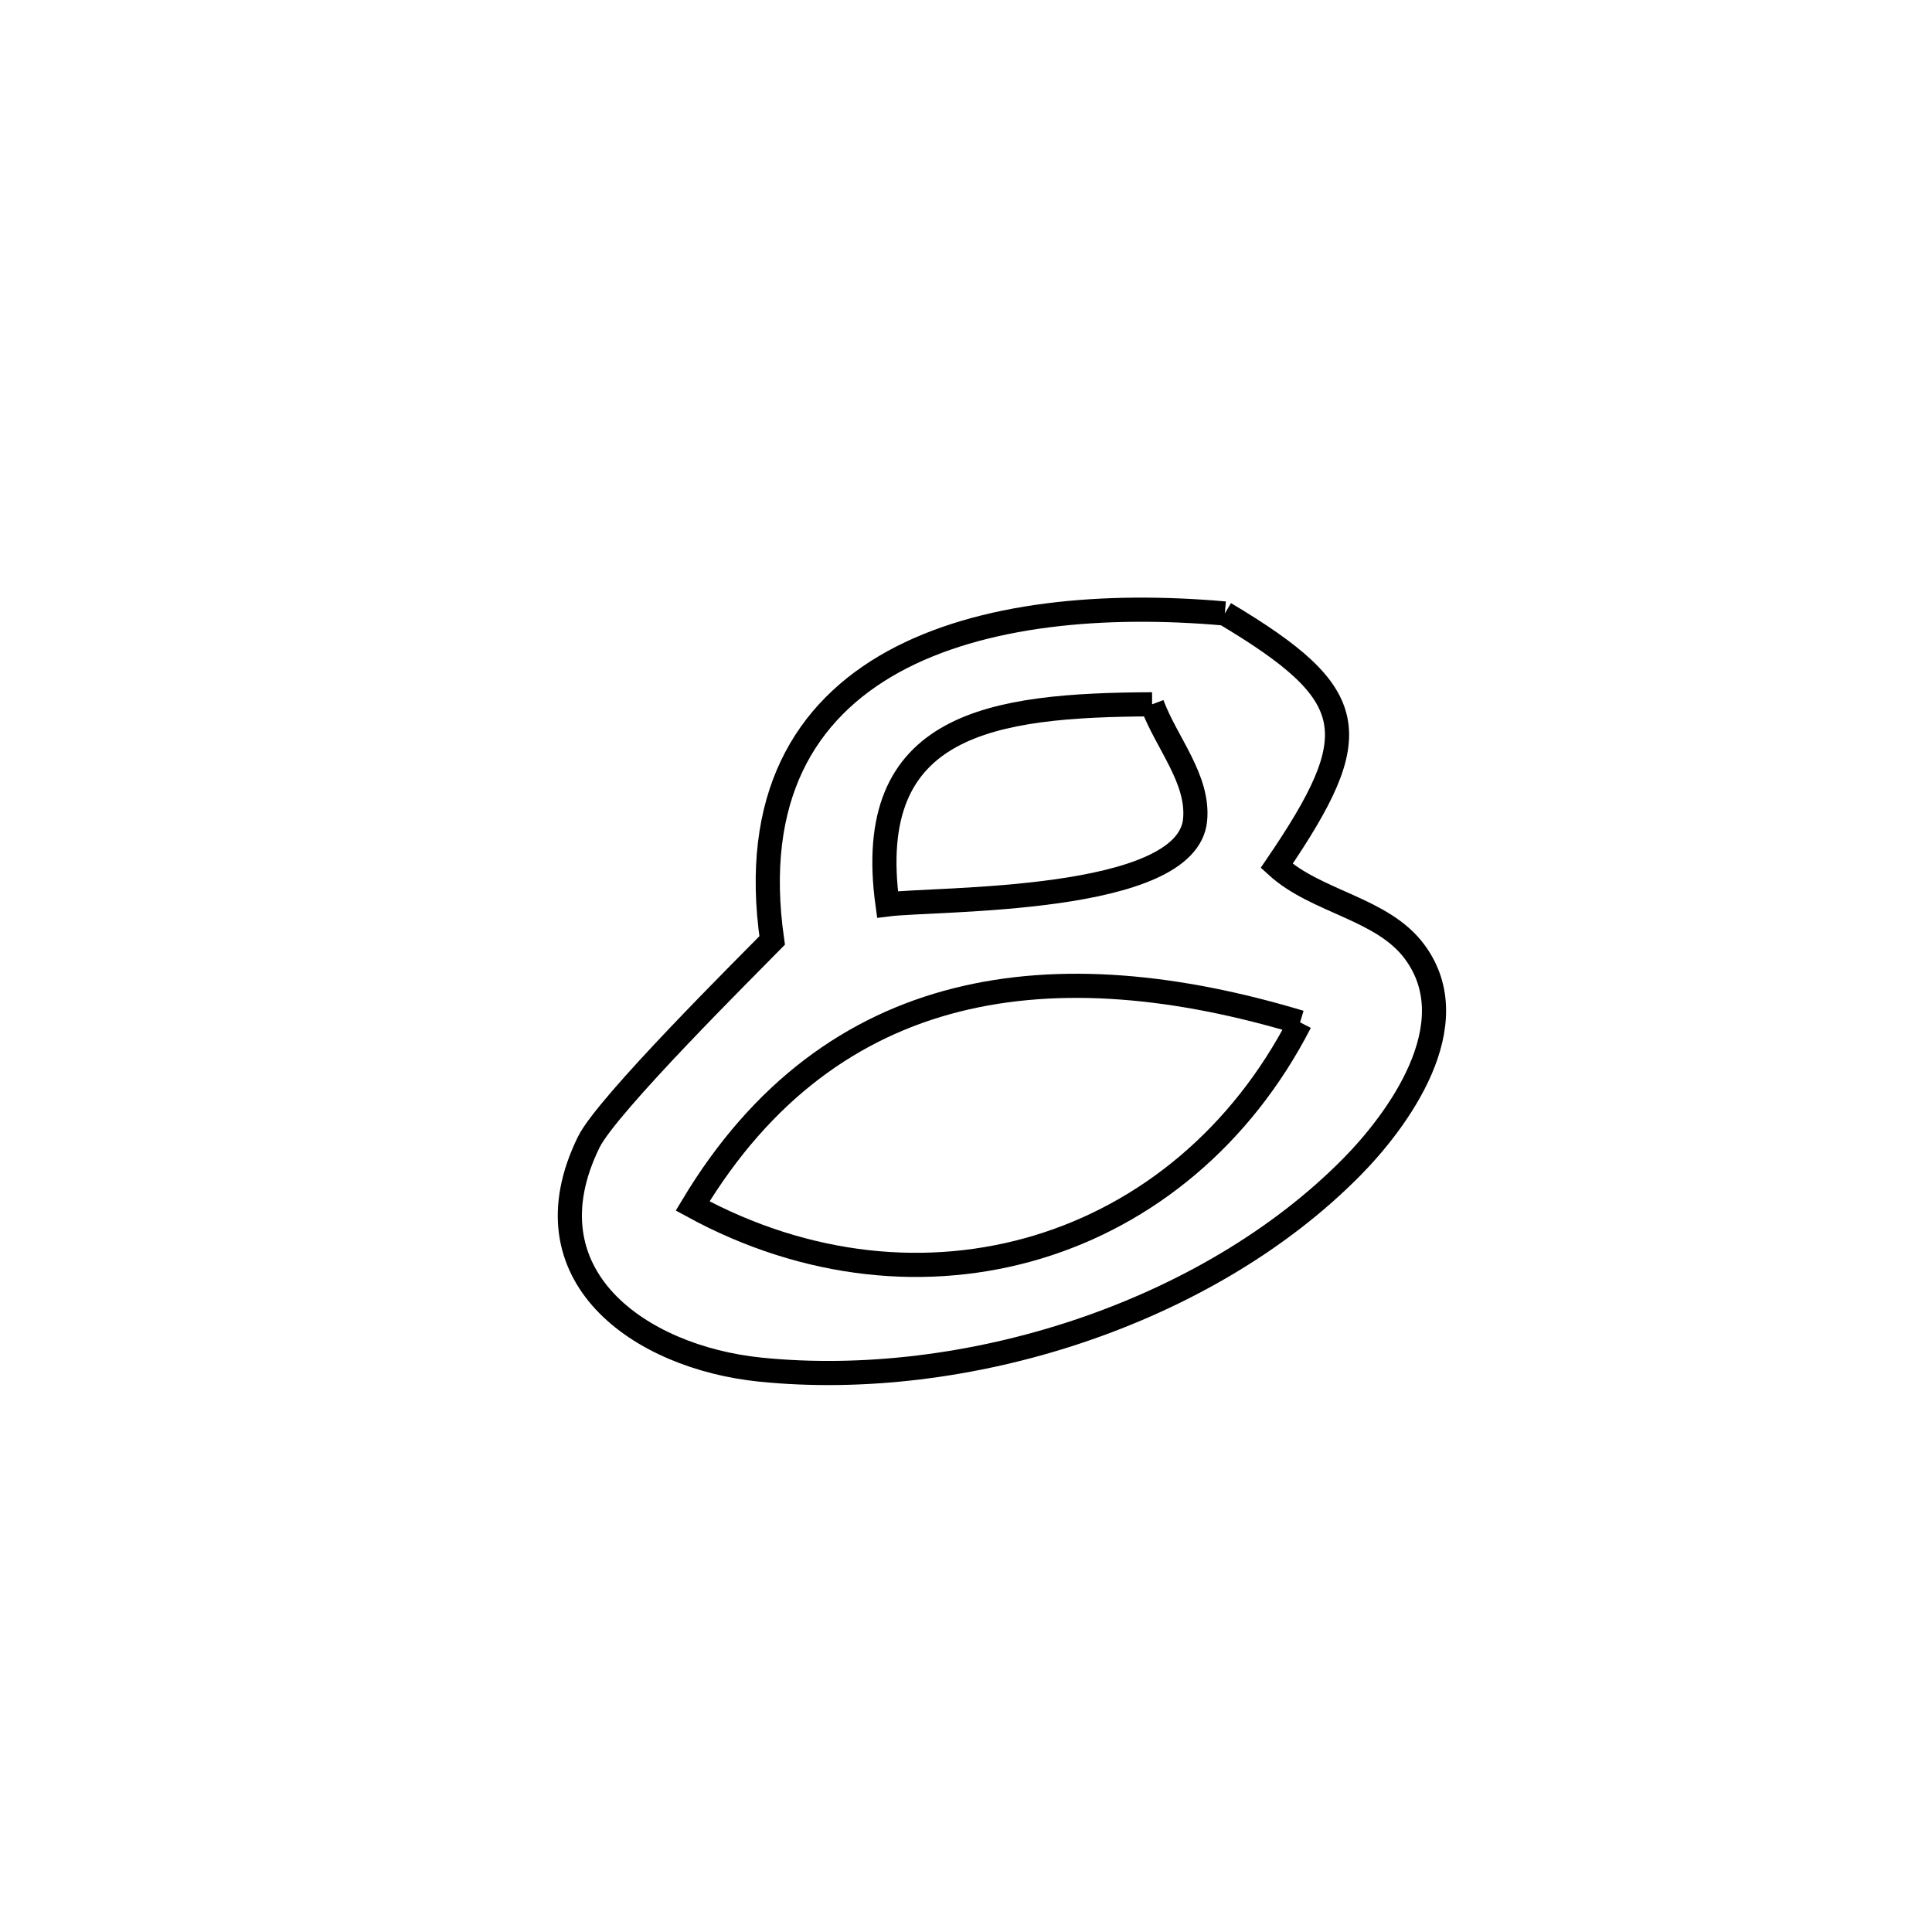 <svg xmlns="http://www.w3.org/2000/svg" viewBox="0.0 0.0 24.0 24.0" height="200px" width="200px"><path fill="none" stroke="black" stroke-width=".3" stroke-opacity="1.0"  filling="0" d="M15.215 7.621 L15.215 7.621 C16.91 8.633 16.978 9.112 15.859 10.756 L15.859 10.756 C16.355 11.209 17.17 11.282 17.571 11.821 C18.251 12.733 17.344 13.937 16.797 14.492 C15.893 15.41 14.69 16.105 13.395 16.539 C12.101 16.972 10.714 17.143 9.444 17.014 C7.94 16.86 6.502 15.843 7.313 14.189 C7.539 13.726 9.294 11.988 9.592 11.683 L9.592 11.683 C9.337 9.907 9.999 8.826 11.096 8.221 C12.194 7.617 13.727 7.489 15.215 7.621 L15.215 7.621"></path>
<path fill="none" stroke="black" stroke-width=".3" stroke-opacity="1.0"  filling="0" d="M14.312 8.749 L14.312 8.749 C14.49 9.228 14.894 9.677 14.846 10.185 C14.749 11.227 11.631 11.158 11.025 11.235 L11.025 11.235 C10.715 8.979 12.321 8.759 14.312 8.749 L14.312 8.749"></path>
<path fill="none" stroke="black" stroke-width=".3" stroke-opacity="1.0"  filling="0" d="M16.15 12.7 L16.15 12.7 C15.417 14.127 14.239 15.084 12.891 15.491 C11.542 15.898 10.022 15.755 8.604 14.981 L8.604 14.981 C9.466 13.545 10.594 12.746 11.886 12.421 C13.179 12.096 14.634 12.244 16.15 12.7 L16.15 12.7"></path></svg>